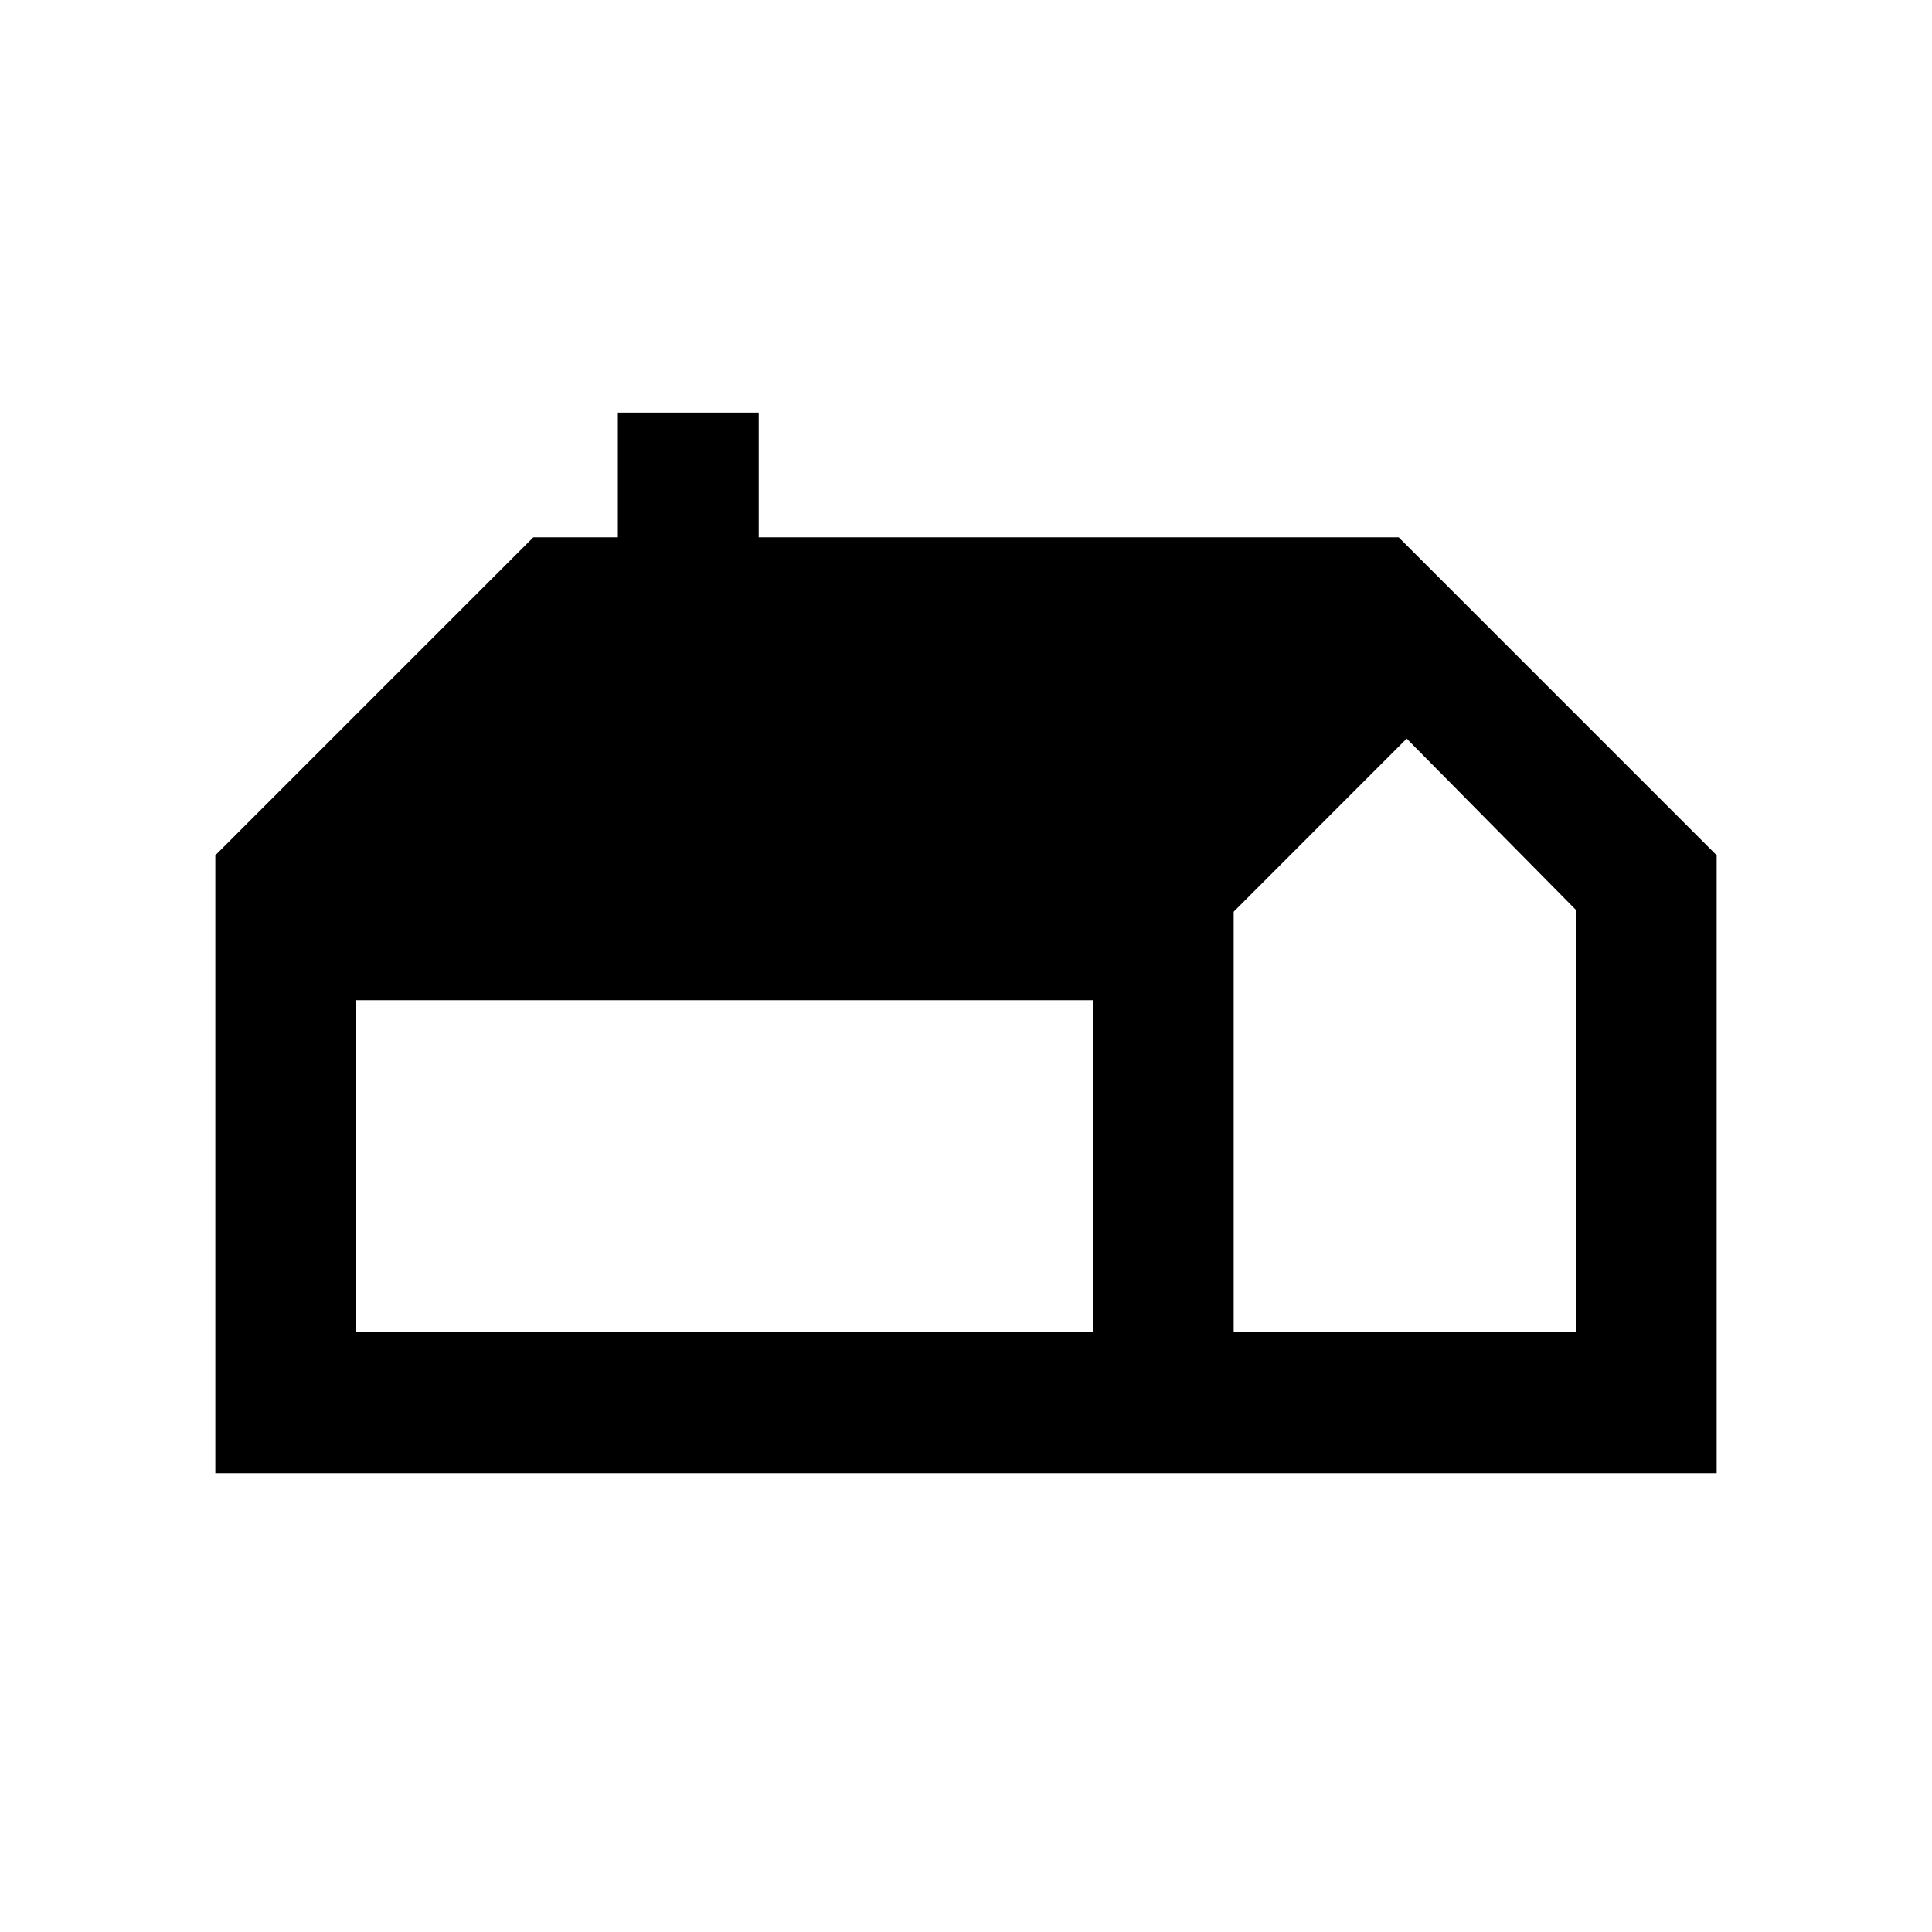 <svg xmlns="http://www.w3.org/2000/svg" height="20" width="20"><path d="M2.229 15.25V8.854l3.292-3.292h.875V4.271h1.458v1.291h6.625l3.292 3.292v6.396Zm10.542-1.458h3.541V9.417l-1.75-1.771-1.791 1.792Zm-9.083 0h7.624v-3.438H3.688Z"/></svg>